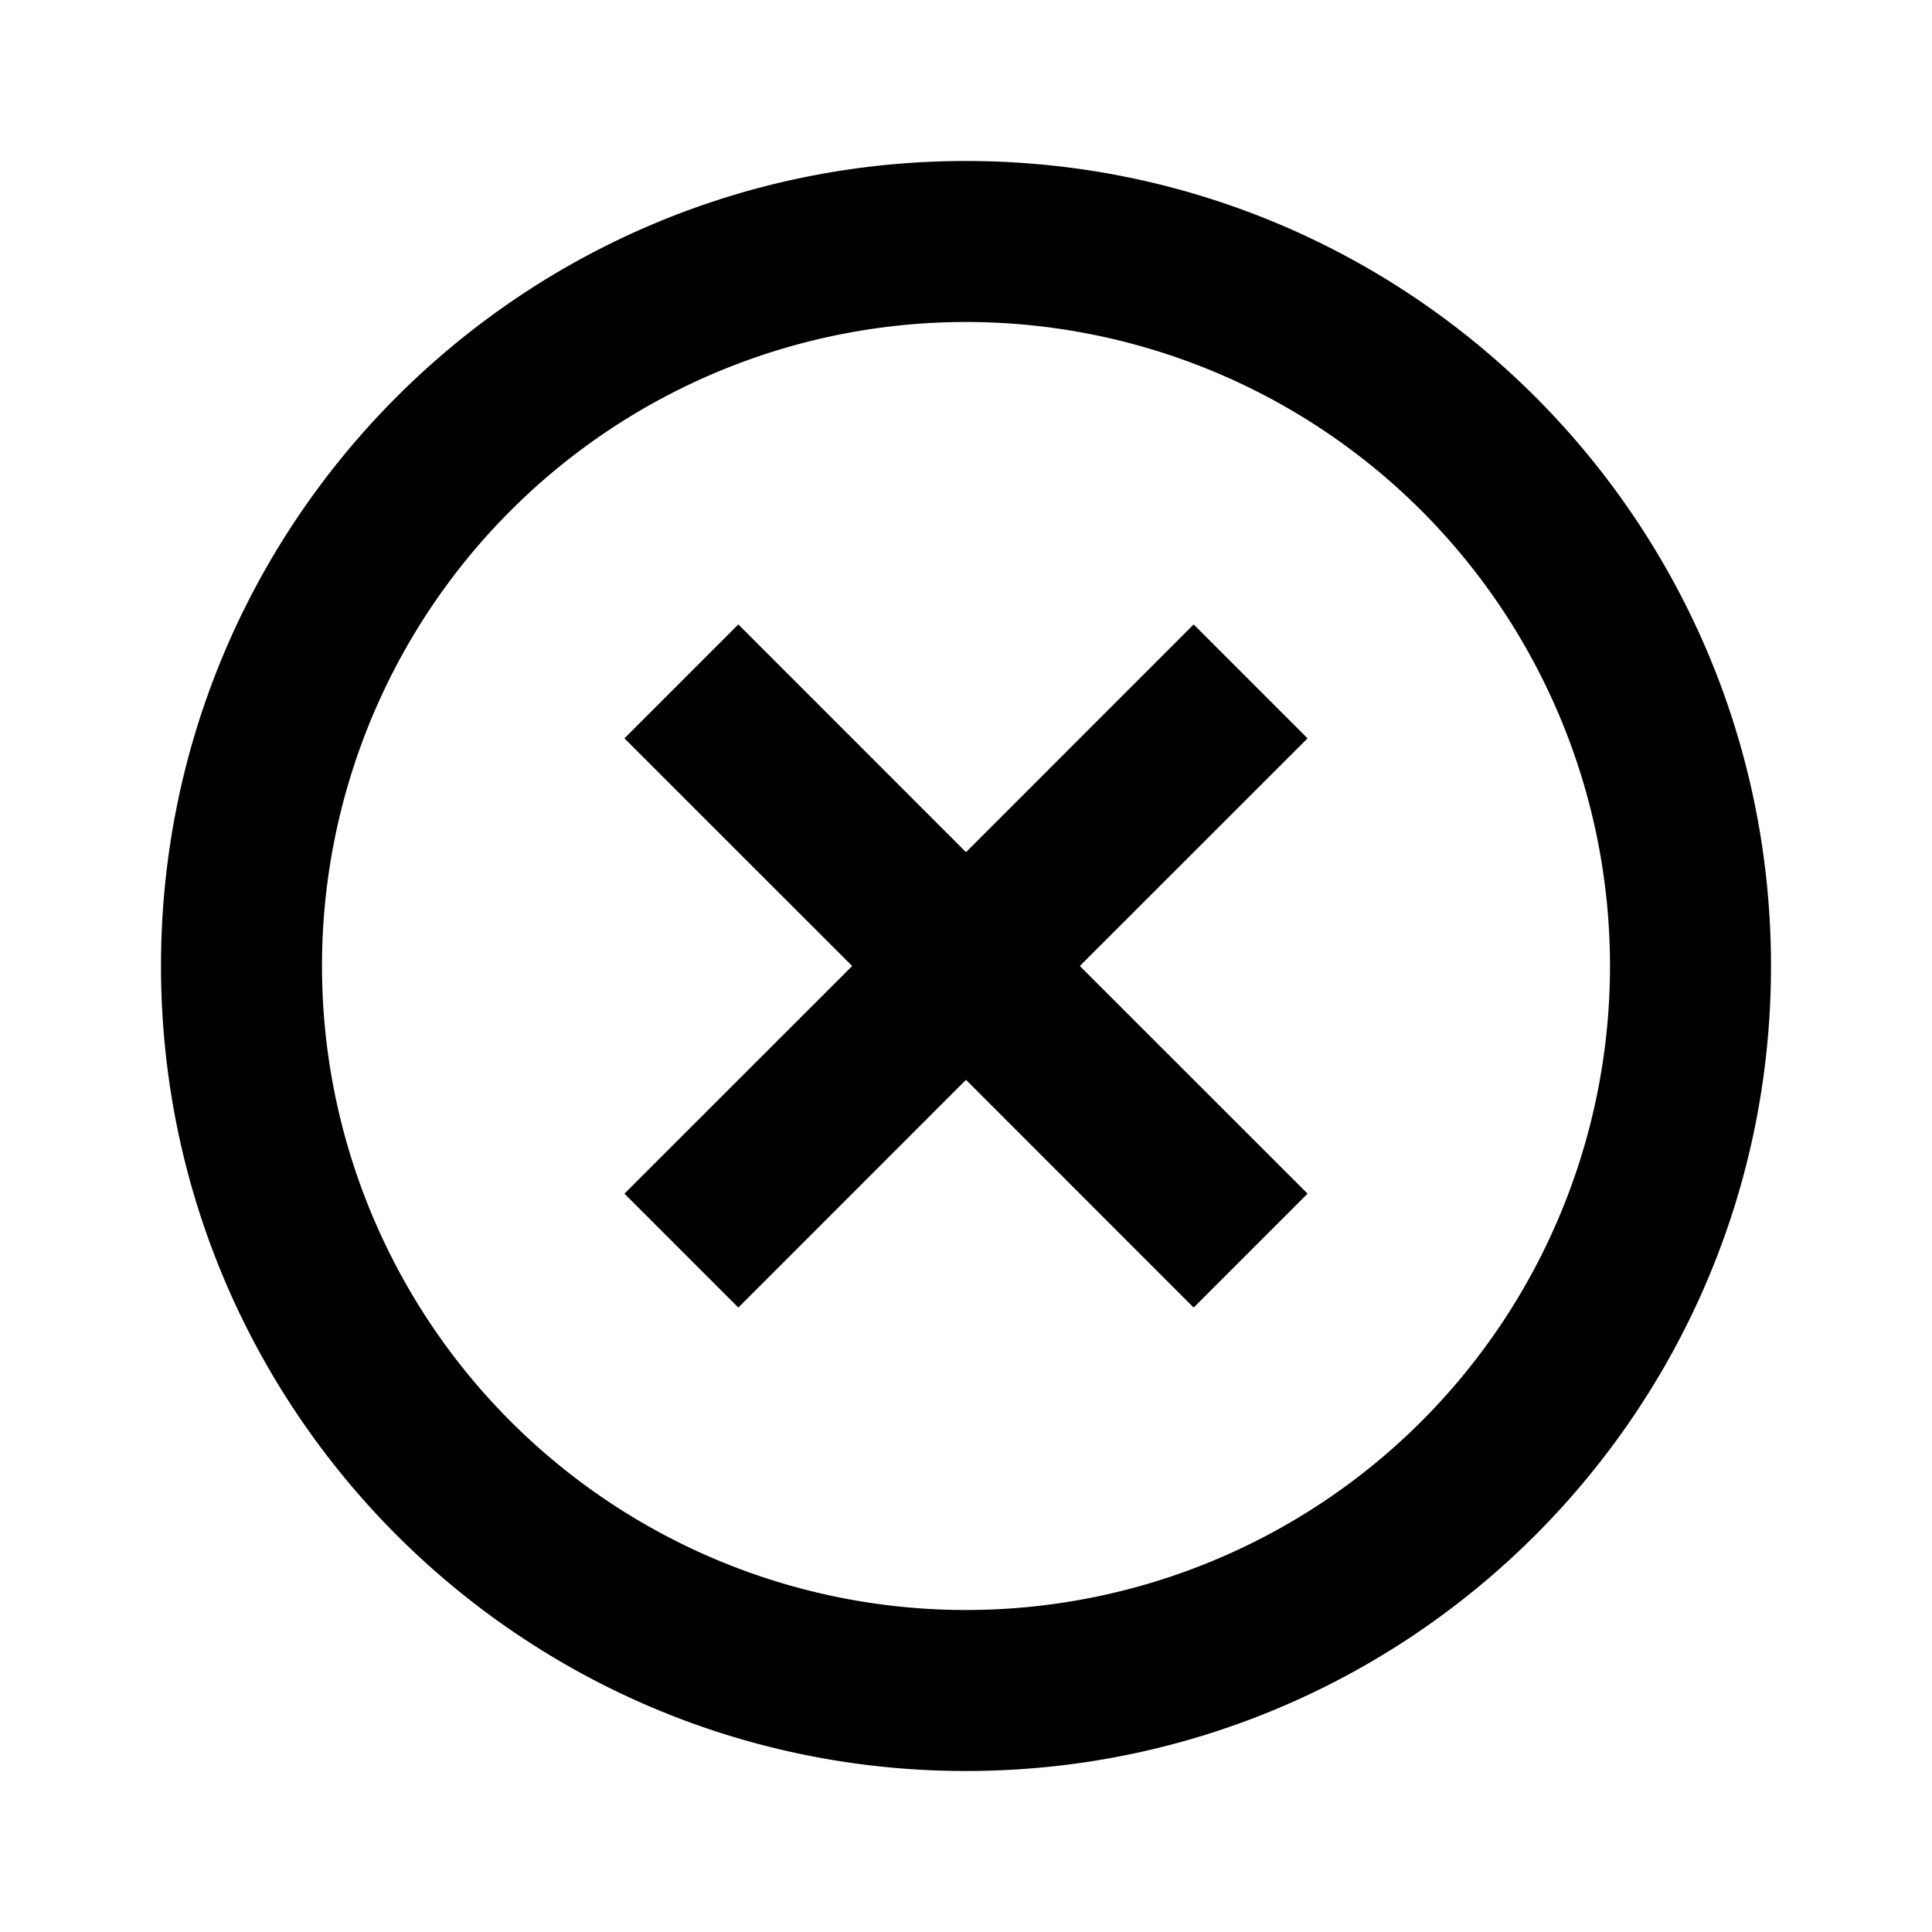 <svg t="1611389052026" class="icon" viewBox="0 0 1024 1024" version="1.1" xmlns="http://www.w3.org/2000/svg" p-id="26382" width="200" height="200"><path d="M512 938.667C276.352 938.667 85.333 747.648 85.333 512S276.352 85.333 512 85.333s426.667 191.019 426.667 426.667-191.019 426.667-426.667 426.667z m0-85.333a341.333 341.333 0 1 0 0-682.667 341.333 341.333 0 0 0 0 682.667z m0-401.664l120.661-120.704 60.373 60.373L572.331 512l120.704 120.661-60.373 60.373L512 572.331l-120.661 120.704-60.373-60.373L451.669 512 330.965 391.339l60.373-60.373L512 451.669z" p-id="26383"></path></svg>